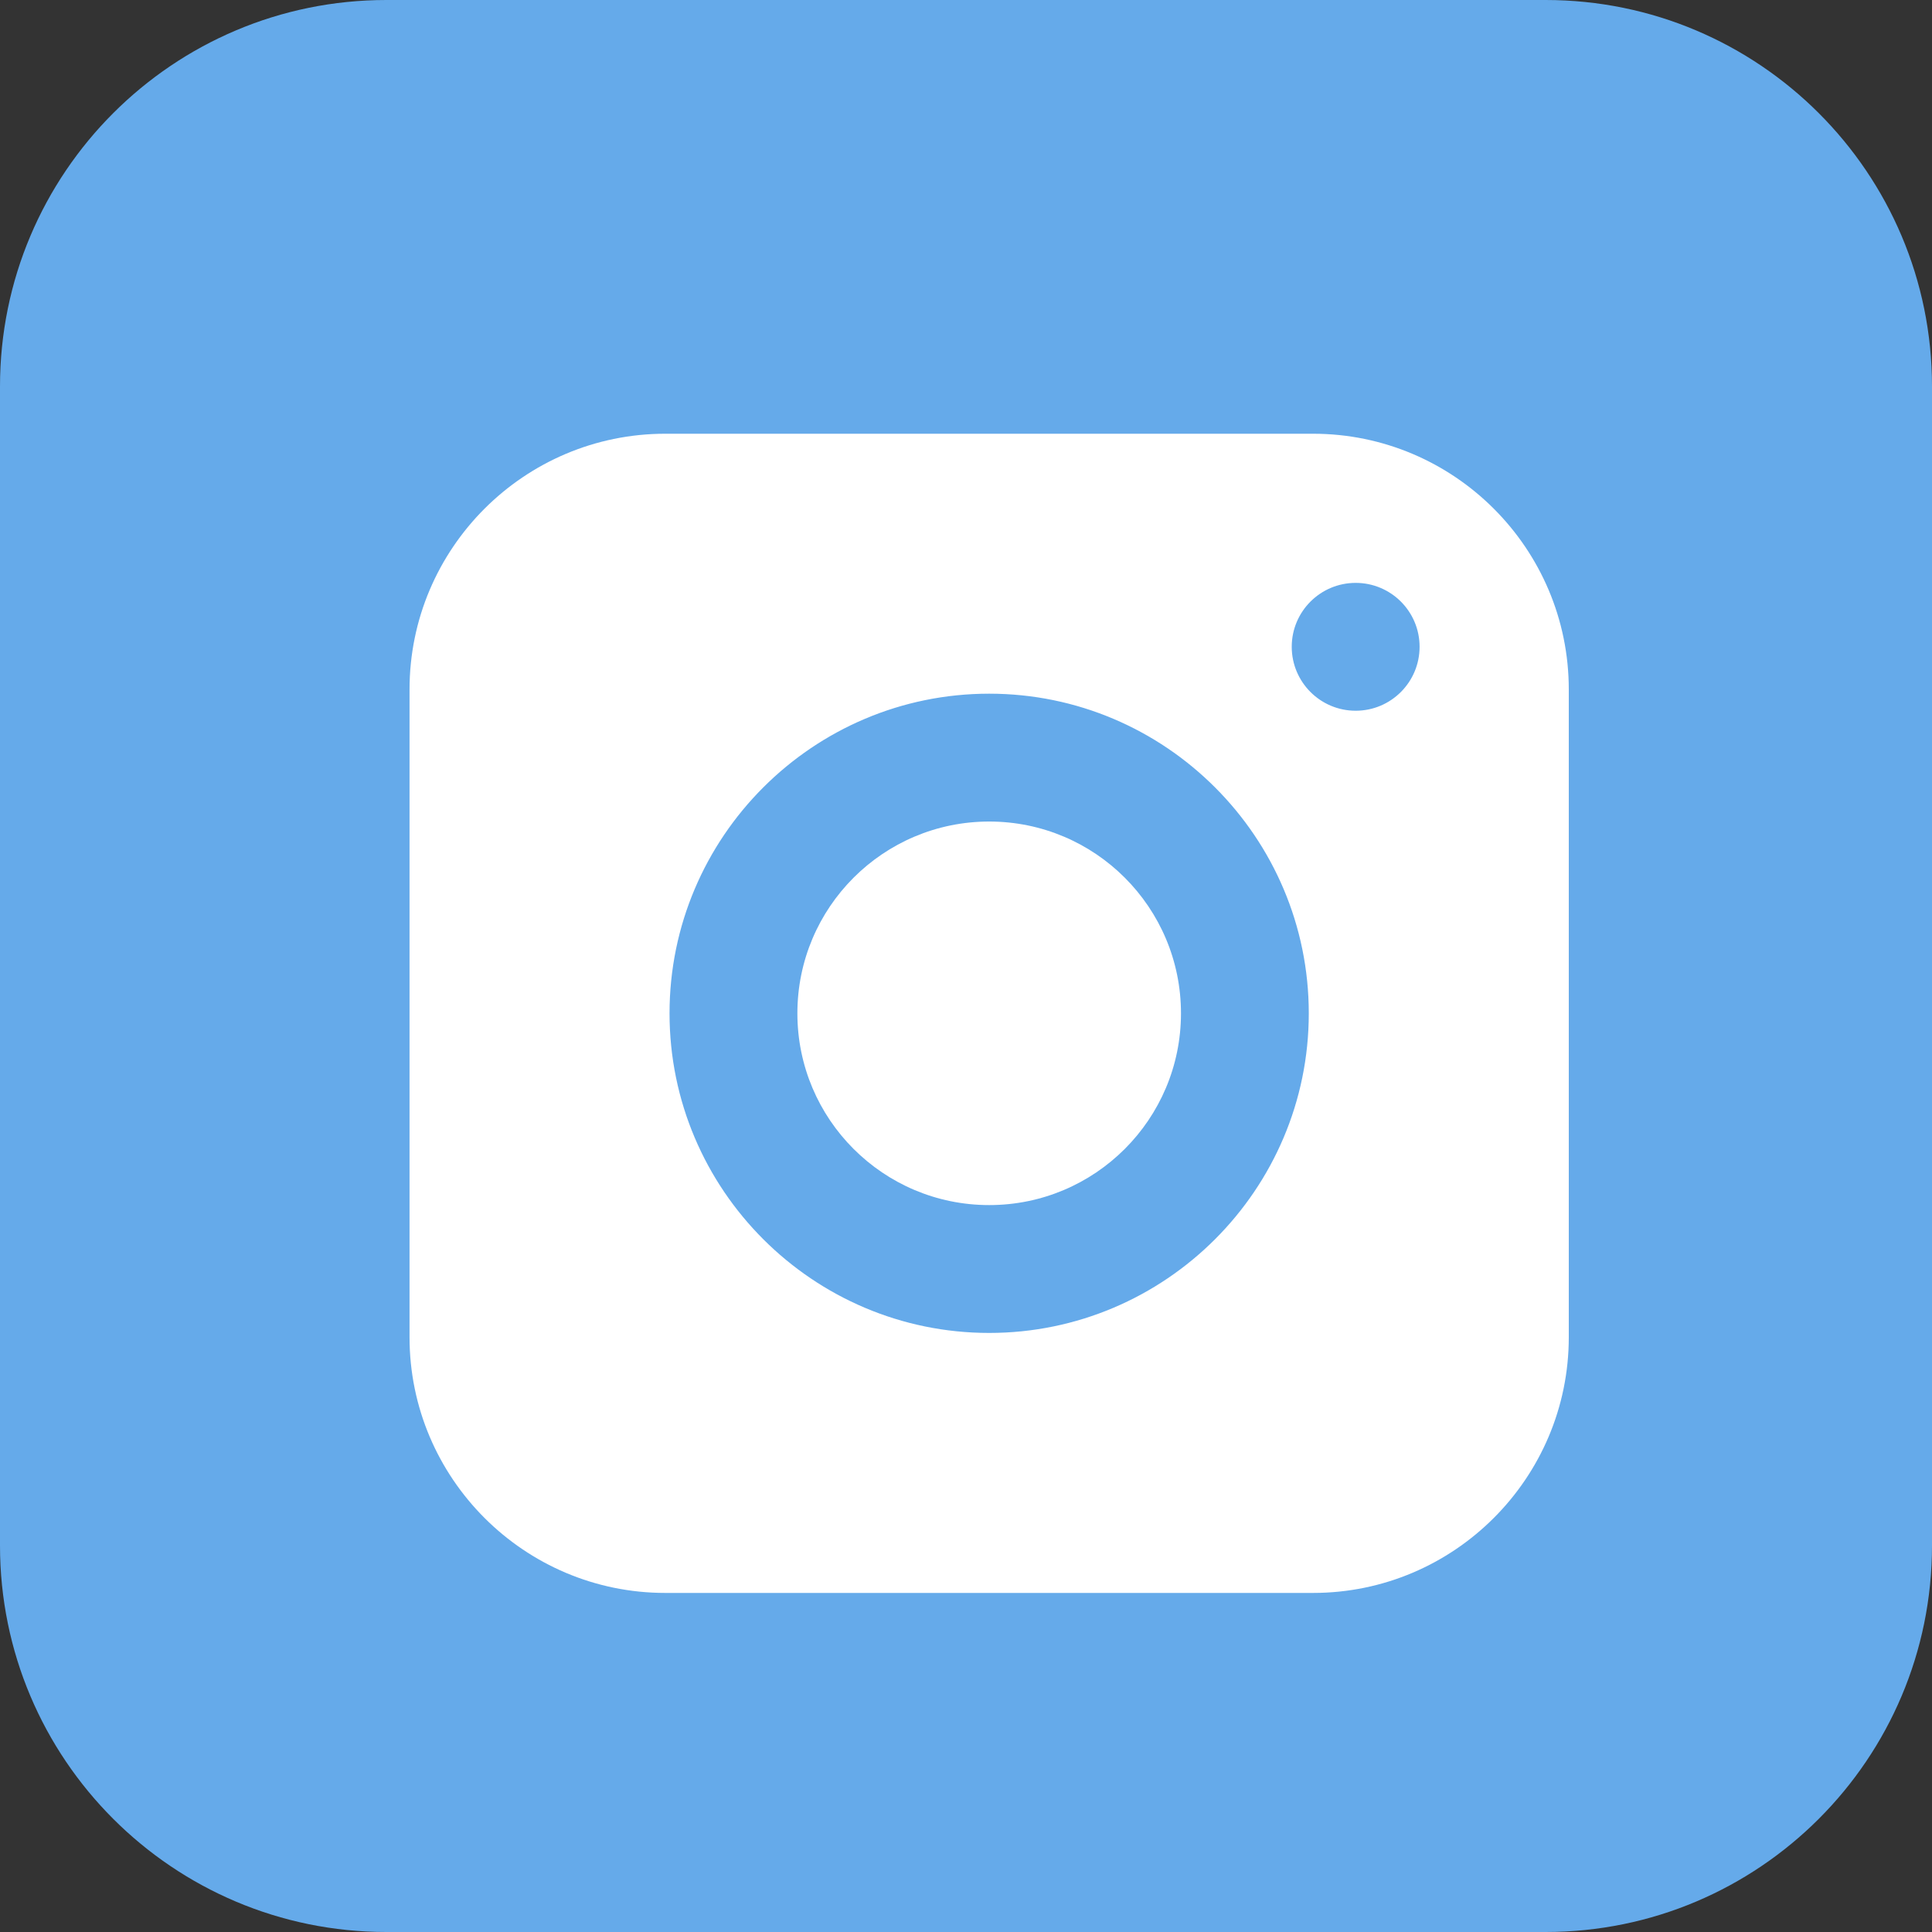 <svg width="40" height="40" viewBox="0 0 40 40" fill="none" xmlns="http://www.w3.org/2000/svg">
    <rect x="0" y="0" width="40" height="40" fill="#333333" stroke="none"/>
    <path d="M0 8C0 3.582 3.582 0 8 0H32C36.418 0 40 3.582 40 8V32C40 36.418 36.418 40 32 40H8C3.582 40 0 36.418 0 32V8Z" fill="#65AAEA"/>
    <path d="M24.451 20.98C24.451 23.172 22.673 24.95 20.48 24.95C18.287 24.95 16.509 23.172 16.509 20.98C16.509 18.787 18.287 17.009 20.48 17.009C22.673 17.009 24.451 18.787 24.451 20.98Z" fill="white"/>
    <path d="M27.185 8.98H13.774C10.854 8.98 8.479 11.354 8.479 14.274V27.686C8.479 30.605 10.854 32.98 13.774 32.98H27.185C30.105 32.98 32.48 30.605 32.48 27.686V14.274C32.48 11.354 30.105 8.98 27.185 8.98ZM20.48 27.597C16.831 27.597 13.862 24.629 13.862 20.98C13.862 17.331 16.831 14.362 20.48 14.362C24.128 14.362 27.097 17.331 27.097 20.98C27.097 24.629 24.128 27.597 20.48 27.597ZM28.068 14.715C27.337 14.715 26.744 14.122 26.744 13.391C26.744 12.66 27.337 12.068 28.068 12.068C28.799 12.068 29.391 12.66 29.391 13.391C29.391 14.122 28.799 14.715 28.068 14.715Z" fill="white"/>
</svg>

